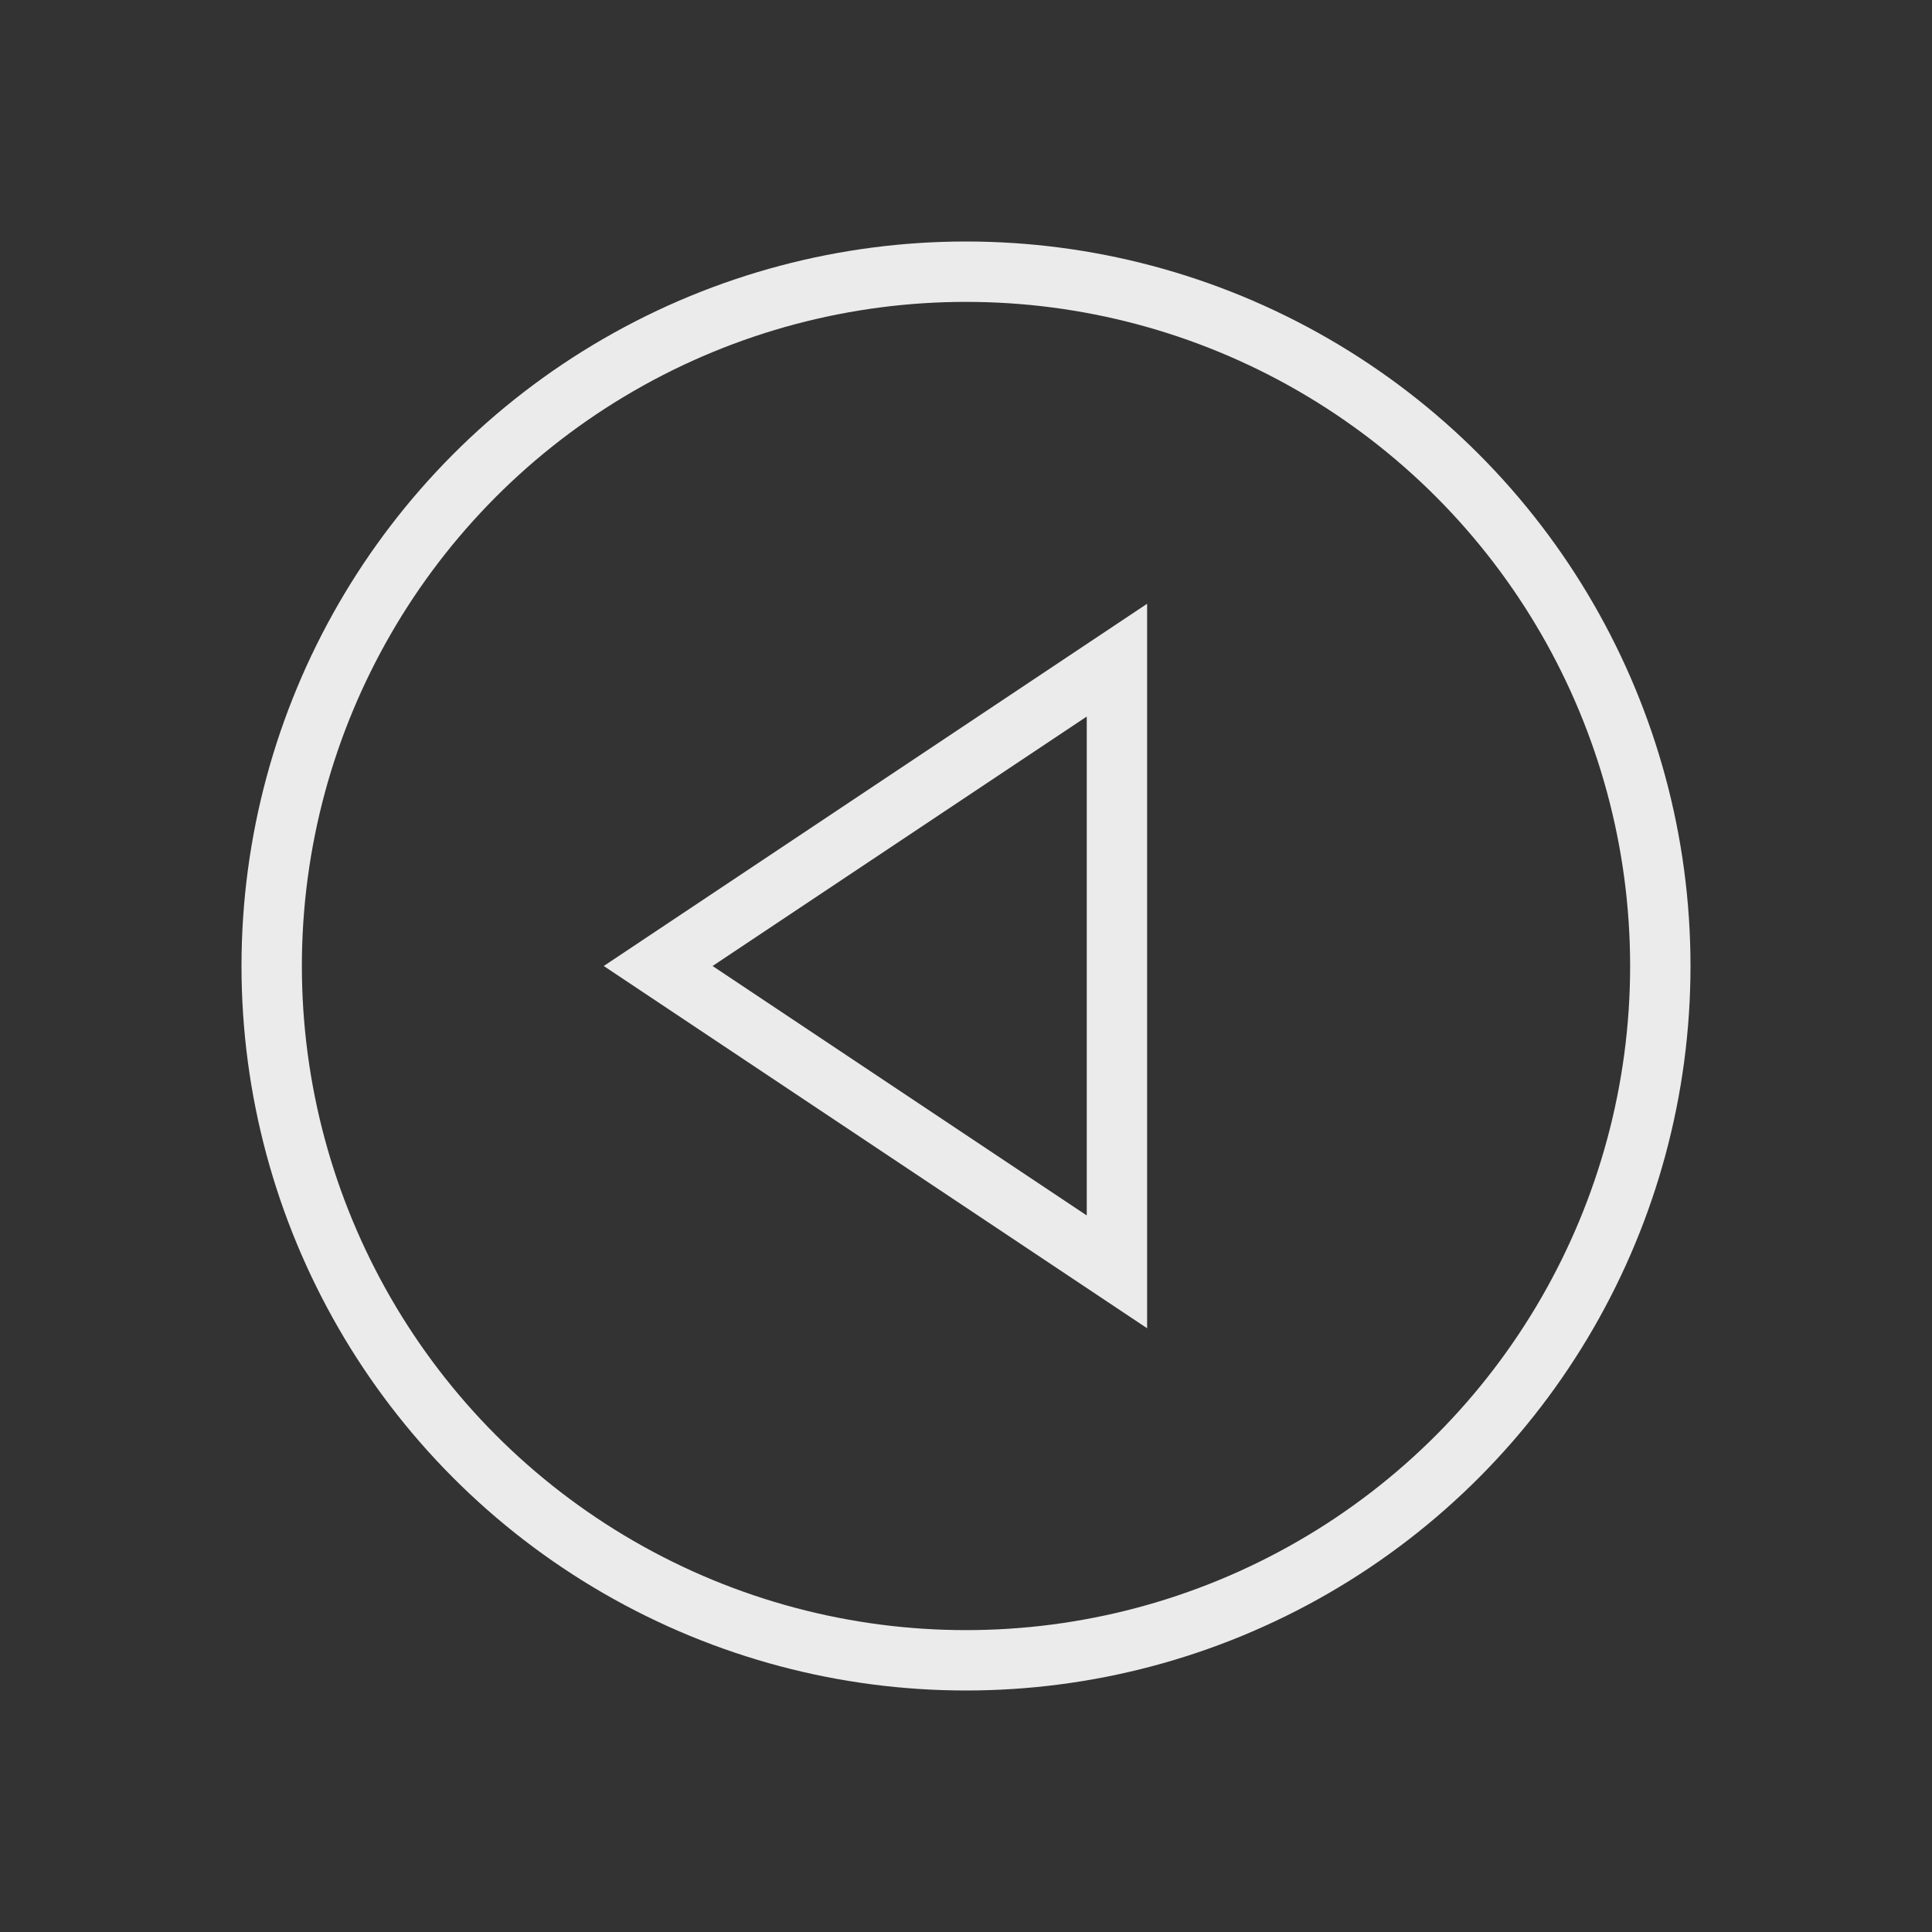 <svg width="32" height="32" viewBox="0 0 32 32" fill="none" xmlns="http://www.w3.org/2000/svg">
<rect x="0" y="0" width="32" height="32" fill="#333333" stroke="none"/>
<circle cx="16" cy="16" r="11.5" stroke="#EBEBEB"/>
<path d="M18.5 10.934V21.066L10.901 16L18.5 10.934Z" stroke="#EBEBEB"/>
</svg>
